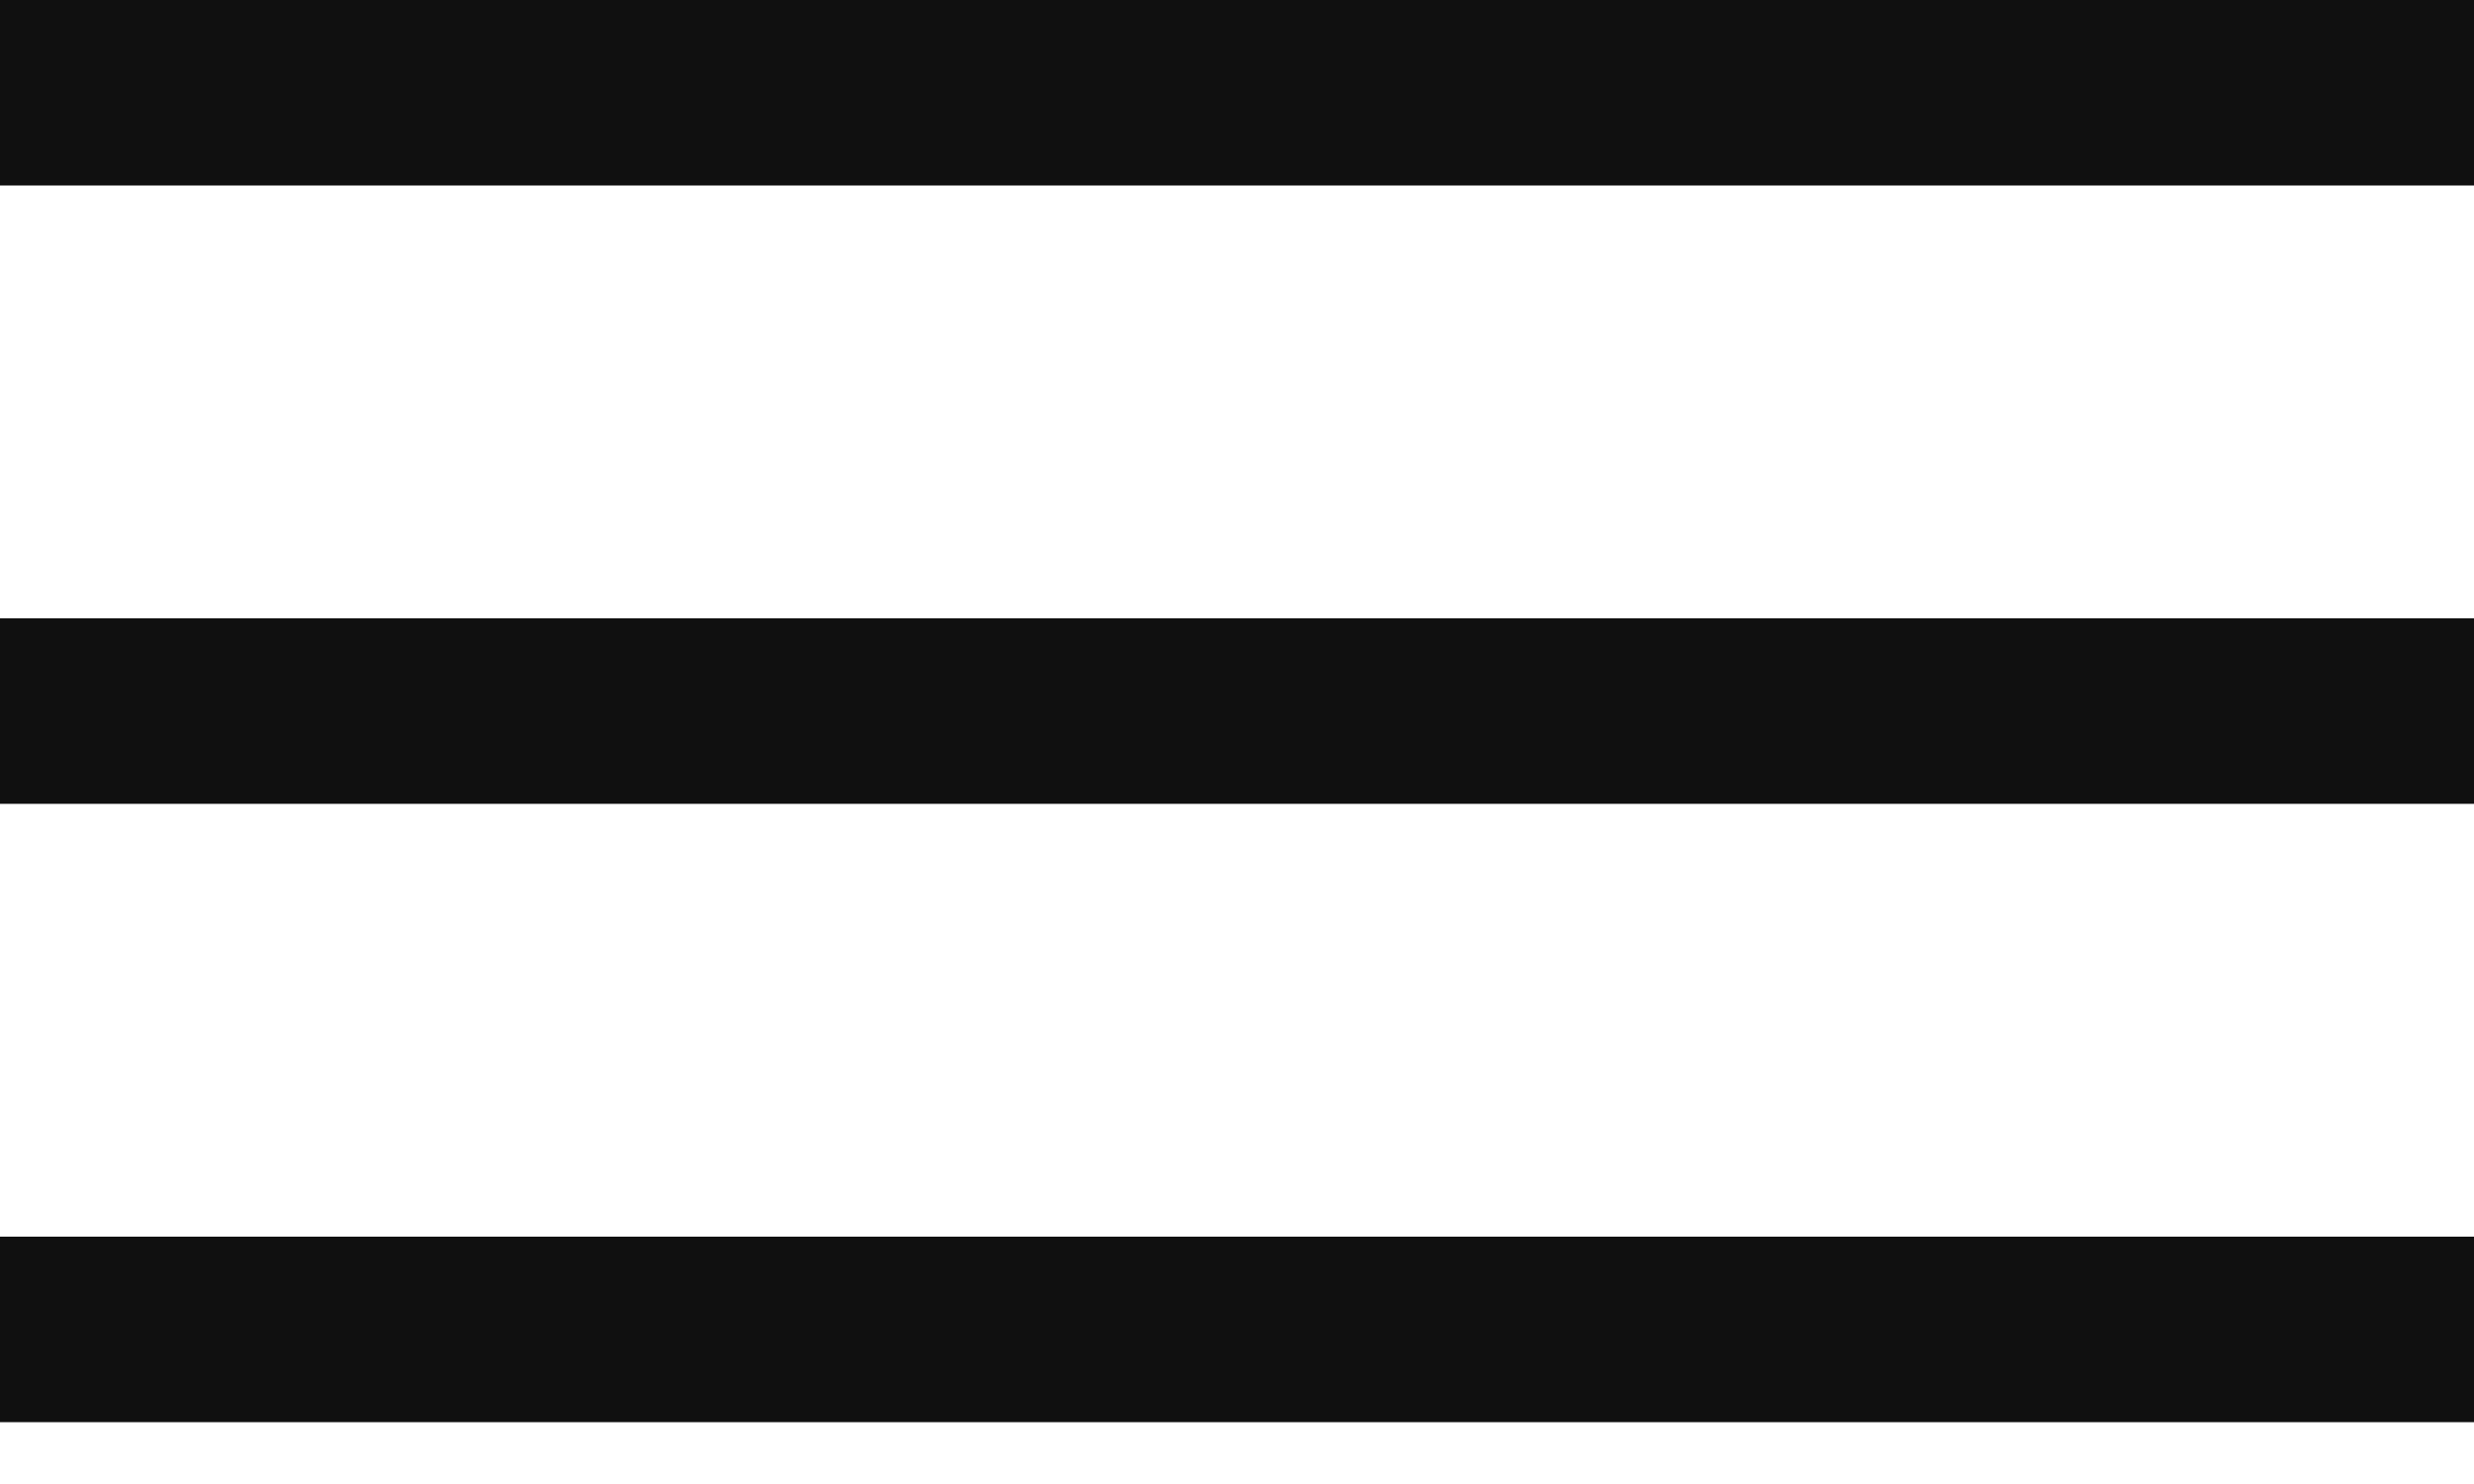 <?xml version="1.0" encoding="UTF-8"?>
<svg width="20px" height="12px" viewBox="0 0 20 12" version="1.1" xmlns="http://www.w3.org/2000/svg" xmlns:xlink="http://www.w3.org/1999/xlink">
    <title>Open Menu</title>
    <defs>
        <path d="M0,0 L20,0 L20,1.5 L0,1.5 L0,0 Z M0,10 L20,10 L20,11.5 L0,11.5 L0,10 Z M0,5 L20,5 L20,6.5 L0,6.5 L0,5 Z" id="path-1"></path>
    </defs>
    <g id="Symbols" stroke="none" stroke-width="1" fill="none" fill-rule="evenodd">
        <g id="#UI-/-Components-/-Icons-/-Hamburger">
            <g>
                <mask id="mask-2" fill="white">
                    <use xlink:href="#path-1"></use>
                </mask>
                <use id="Mask" fill="#101010" xlink:href="#path-1"></use>
            </g>
        </g>
    </g>
</svg>